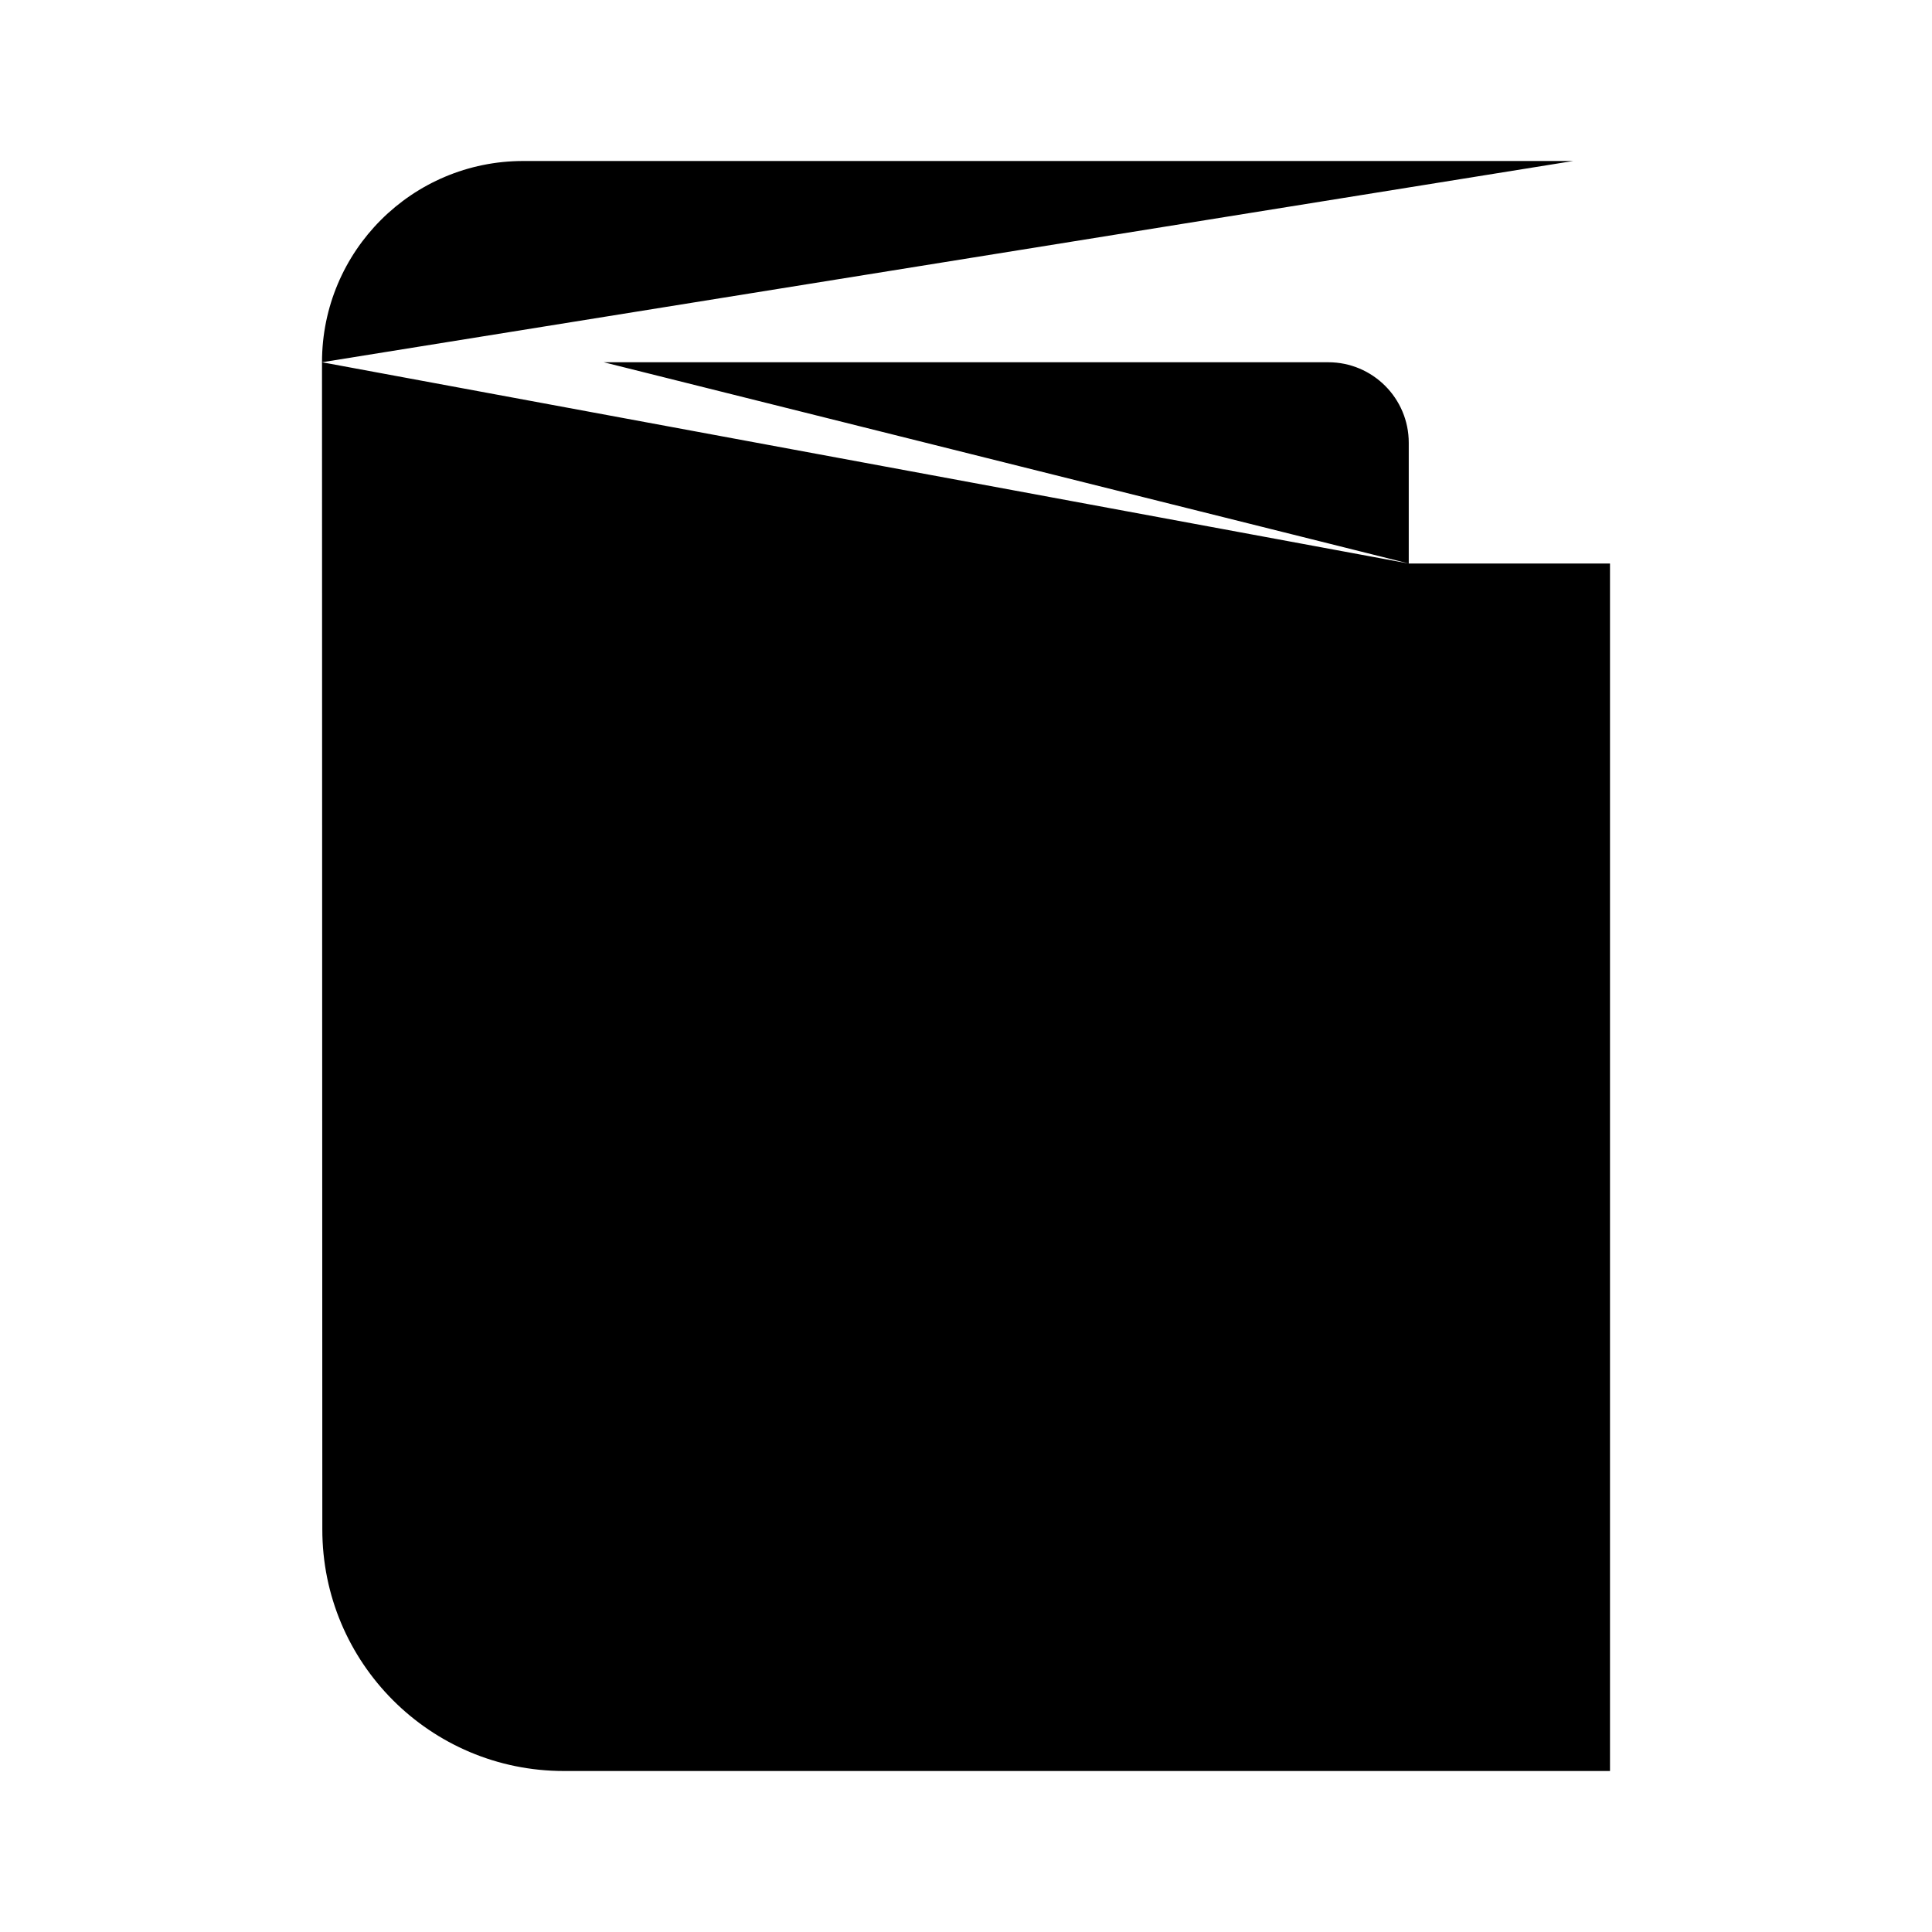 <svg viewBox="0 0 24 24" xmlns="http://www.w3.org/2000/svg"><path d="M16 13H8M12 17H8"/><path d="M19.543 2H6.5C5.119 2 4 3.119 4 4.5M7.5 4.5H16.5C17.052 4.5 17.5 4.948 17.5 5.5V7M4 4.5L4.004 18.996C4.002 20.655 5.345 22 7.004 22H20V7H17.5M4 4.5C4 5.881 5.119 7 6.5 7H17.5"/></svg>